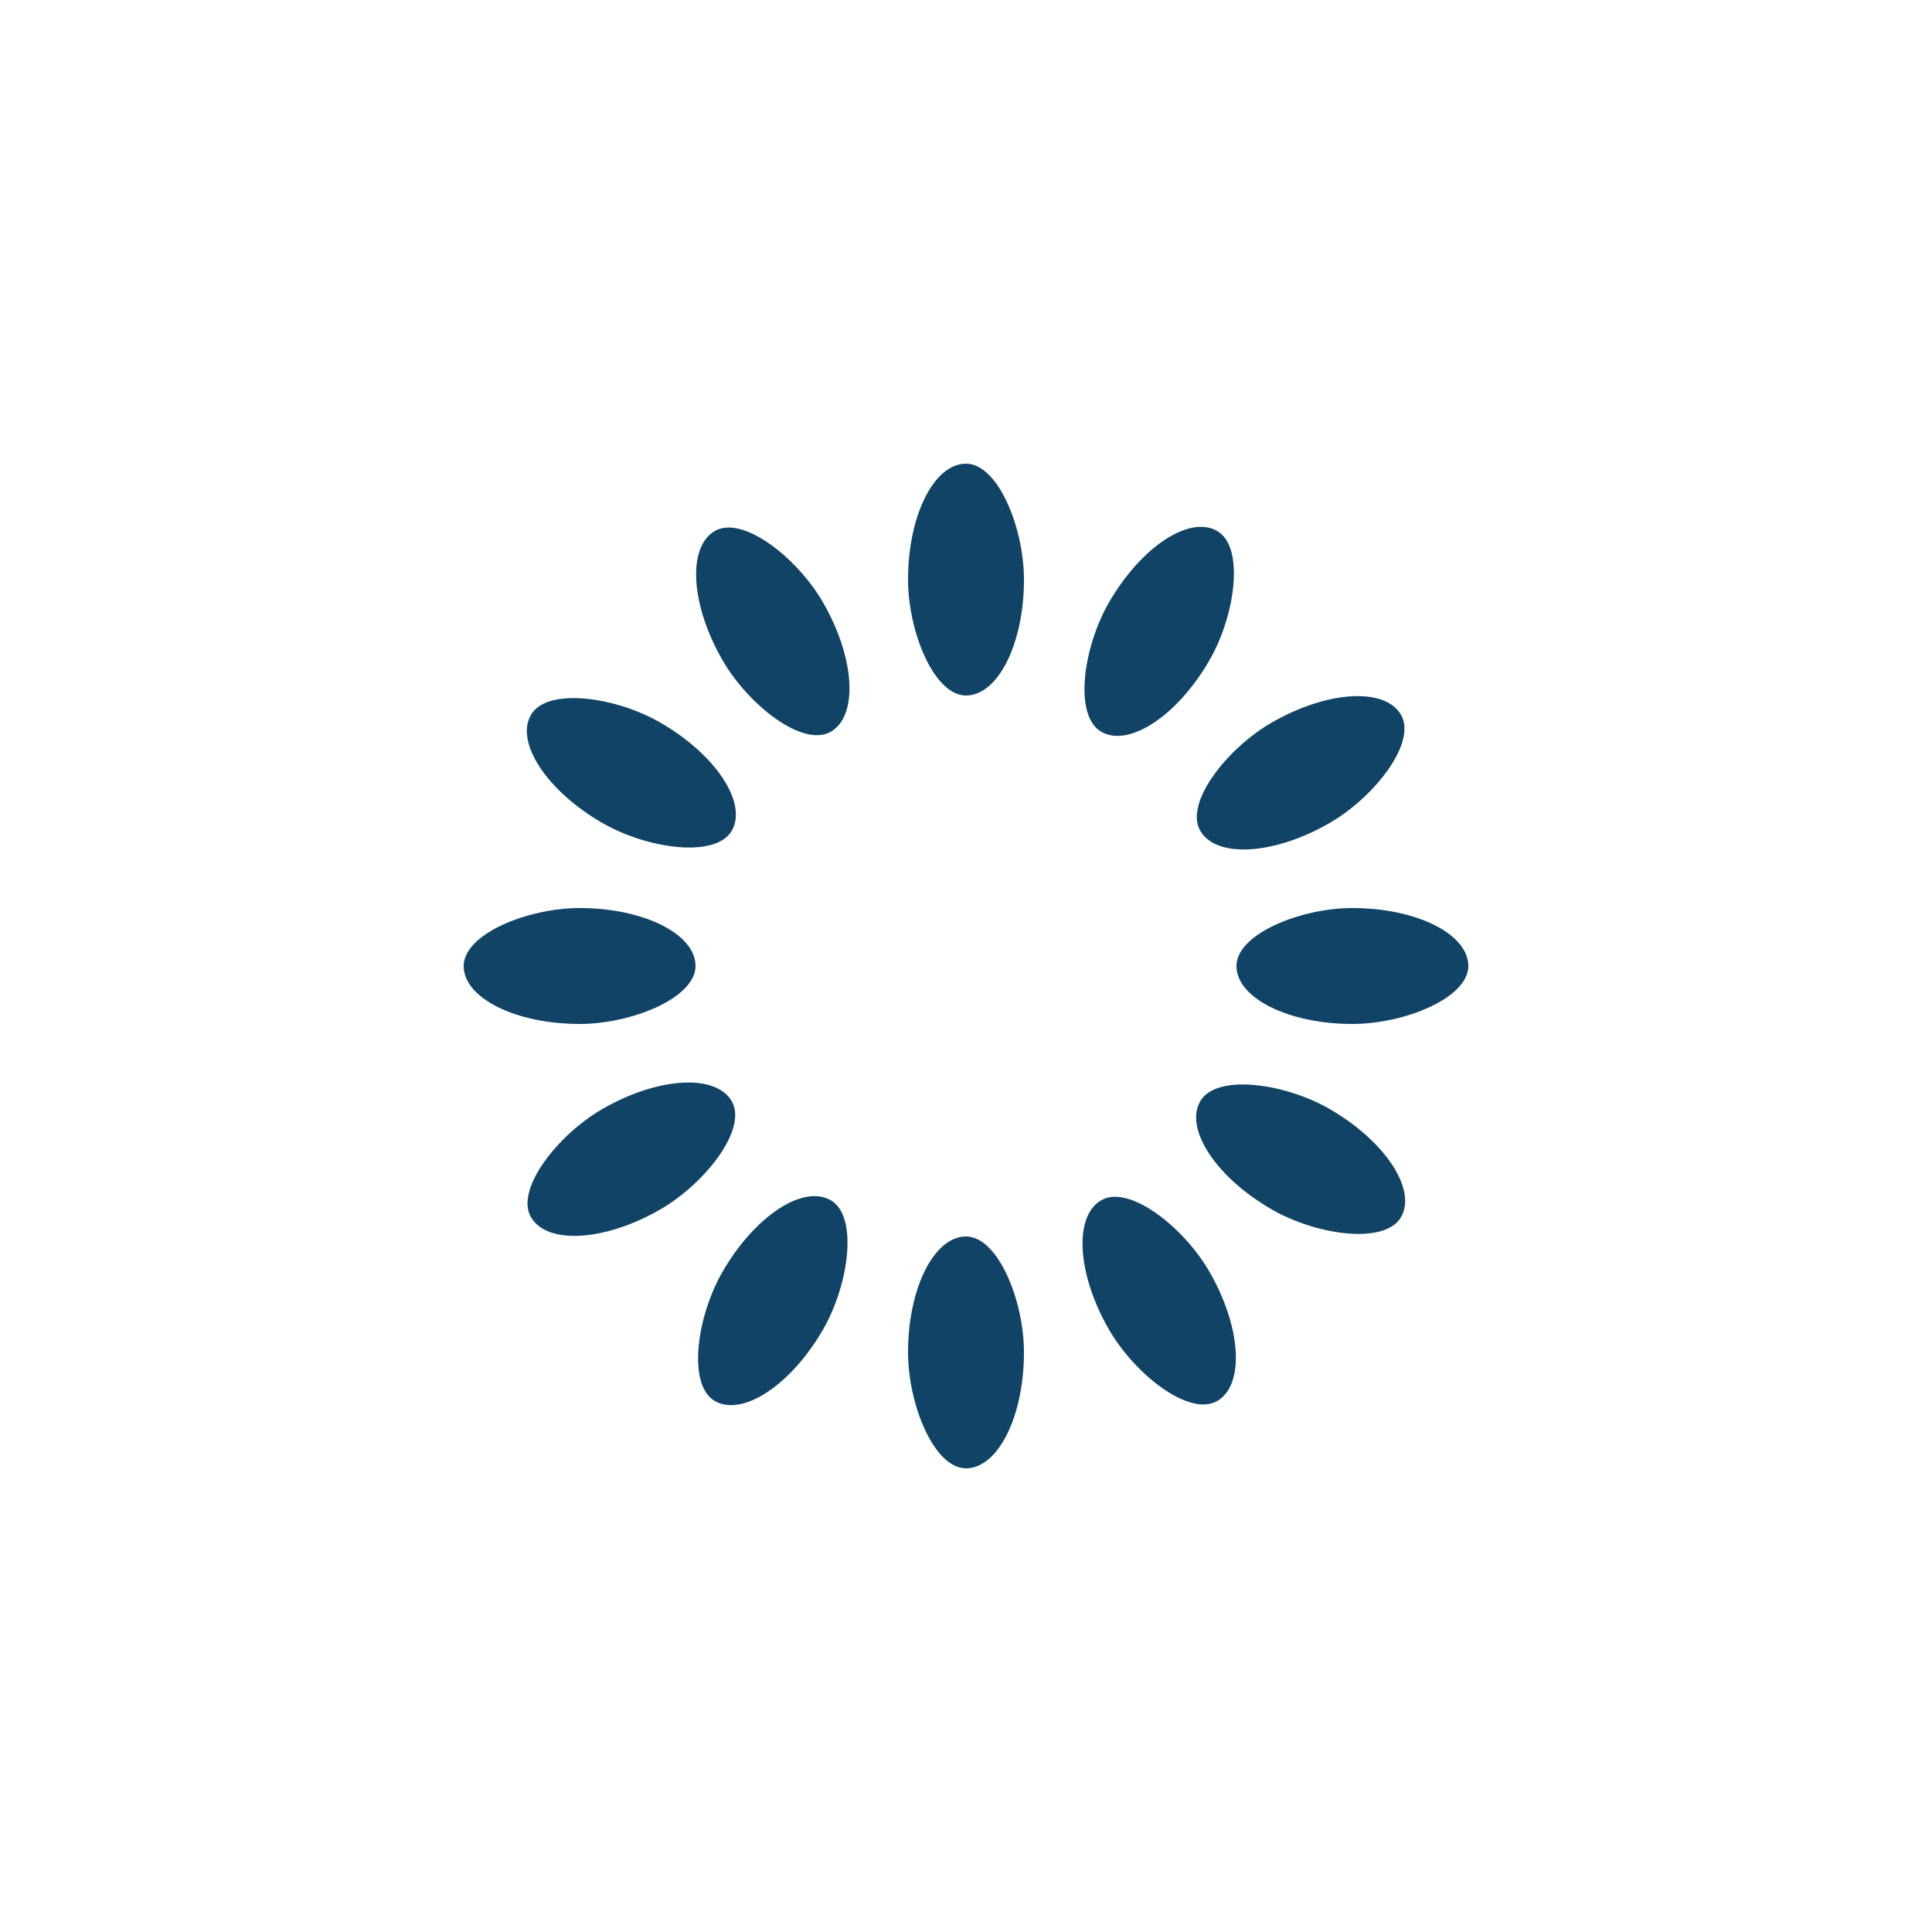 <svg xmlns="http://www.w3.org/2000/svg" style="margin:auto;background:0 0" width="200" height="200" viewBox="0 0 100 100" preserveAspectRatio="xMidYMid" display="block"><rect x="47" y="24" rx="3" ry="6" width="6" height="12" fill="#104366"><animate attributeName="opacity" values="1;0" keyTimes="0;1" dur="1s" begin="-0.917s" repeatCount="indefinite"/></rect><rect x="47" y="24" rx="3" ry="6" width="6" height="12" fill="#104366" transform="rotate(30 50 50)"><animate attributeName="opacity" values="1;0" keyTimes="0;1" dur="1s" begin="-0.833s" repeatCount="indefinite"/></rect><rect x="47" y="24" rx="3" ry="6" width="6" height="12" fill="#104366" transform="rotate(60 50 50)"><animate attributeName="opacity" values="1;0" keyTimes="0;1" dur="1s" begin="-0.75s" repeatCount="indefinite"/></rect><rect x="47" y="24" rx="3" ry="6" width="6" height="12" fill="#104366" transform="rotate(90 50 50)"><animate attributeName="opacity" values="1;0" keyTimes="0;1" dur="1s" begin="-0.667s" repeatCount="indefinite"/></rect><rect x="47" y="24" rx="3" ry="6" width="6" height="12" fill="#104366" transform="rotate(120 50 50)"><animate attributeName="opacity" values="1;0" keyTimes="0;1" dur="1s" begin="-0.583s" repeatCount="indefinite"/></rect><rect x="47" y="24" rx="3" ry="6" width="6" height="12" fill="#104366" transform="rotate(150 50 50)"><animate attributeName="opacity" values="1;0" keyTimes="0;1" dur="1s" begin="-0.5s" repeatCount="indefinite"/></rect><rect x="47" y="24" rx="3" ry="6" width="6" height="12" fill="#104366" transform="rotate(180 50 50)"><animate attributeName="opacity" values="1;0" keyTimes="0;1" dur="1s" begin="-0.417s" repeatCount="indefinite"/></rect><rect x="47" y="24" rx="3" ry="6" width="6" height="12" fill="#104366" transform="rotate(210 50 50)"><animate attributeName="opacity" values="1;0" keyTimes="0;1" dur="1s" begin="-0.333s" repeatCount="indefinite"/></rect><rect x="47" y="24" rx="3" ry="6" width="6" height="12" fill="#104366" transform="rotate(240 50 50)"><animate attributeName="opacity" values="1;0" keyTimes="0;1" dur="1s" begin="-0.25s" repeatCount="indefinite"/></rect><rect x="47" y="24" rx="3" ry="6" width="6" height="12" fill="#104366" transform="rotate(270 50 50)"><animate attributeName="opacity" values="1;0" keyTimes="0;1" dur="1s" begin="-0.167s" repeatCount="indefinite"/></rect><rect x="47" y="24" rx="3" ry="6" width="6" height="12" fill="#104366" transform="rotate(300 50 50)"><animate attributeName="opacity" values="1;0" keyTimes="0;1" dur="1s" begin="-0.083s" repeatCount="indefinite"/></rect><rect x="47" y="24" rx="3" ry="6" width="6" height="12" fill="#104366" transform="rotate(330 50 50)"><animate attributeName="opacity" values="1;0" keyTimes="0;1" dur="1s" begin="0s" repeatCount="indefinite"/></rect></svg>